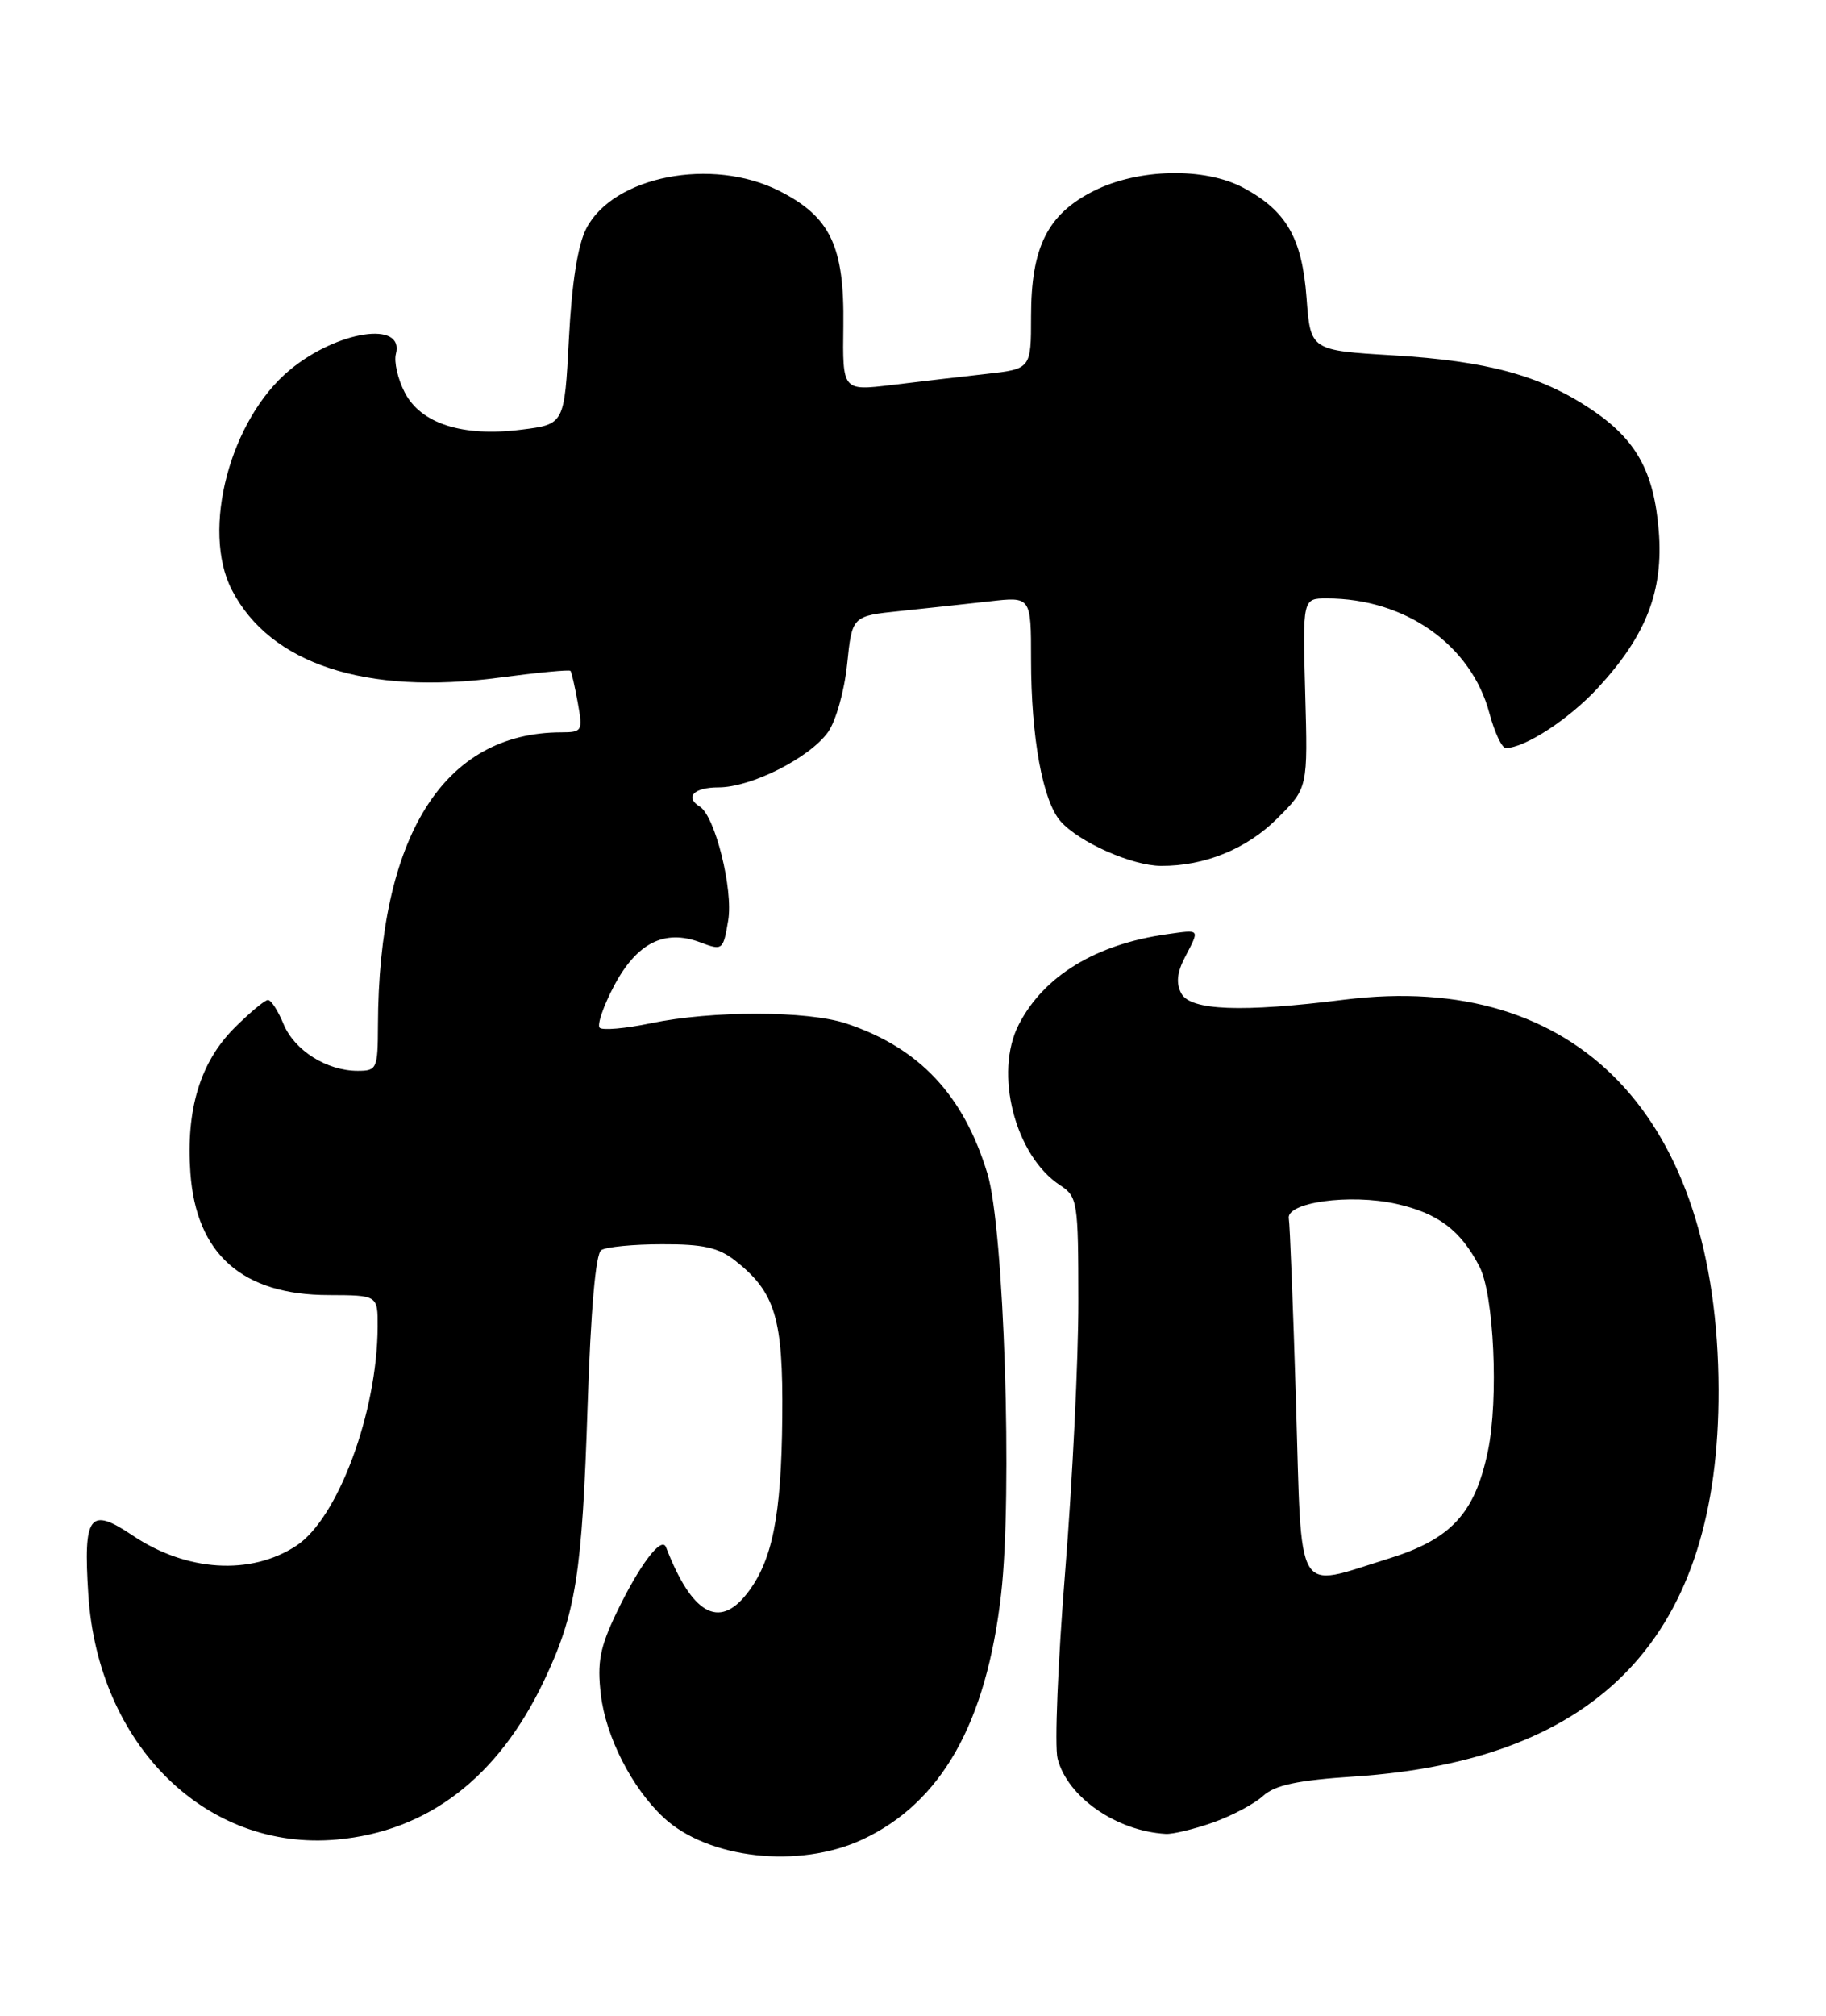 <?xml version="1.0" encoding="UTF-8" standalone="no"?>
<!DOCTYPE svg PUBLIC "-//W3C//DTD SVG 1.1//EN" "http://www.w3.org/Graphics/SVG/1.1/DTD/svg11.dtd" >
<svg xmlns="http://www.w3.org/2000/svg" xmlns:xlink="http://www.w3.org/1999/xlink" version="1.1" viewBox="0 0 232 256">
 <g >
 <path fill="currentColor"
d=" M 109.56 233.63 C 119.59 228.95 125.31 218.87 127.19 202.50 C 128.66 189.78 127.57 156.07 125.47 149.10 C 122.44 139.07 116.80 133.07 107.50 129.98 C 102.57 128.35 90.46 128.33 82.67 129.96 C 79.46 130.63 76.55 130.88 76.19 130.53 C 75.84 130.17 76.66 127.77 78.02 125.20 C 80.91 119.75 84.43 117.97 88.97 119.68 C 91.80 120.75 91.88 120.70 92.52 116.90 C 93.18 112.99 90.85 103.64 88.92 102.45 C 86.96 101.24 88.15 100.00 91.29 100.00 C 95.43 100.00 102.82 96.28 105.19 93.00 C 106.19 91.61 107.28 87.77 107.63 84.36 C 108.26 78.23 108.26 78.23 114.38 77.60 C 117.75 77.25 122.86 76.69 125.75 76.37 C 131.00 75.77 131.00 75.77 131.00 83.75 C 131.00 93.67 132.48 101.75 134.76 104.32 C 137.12 106.98 143.83 109.95 147.50 109.97 C 153.08 110.00 158.41 107.82 162.31 103.92 C 166.17 100.07 166.17 100.07 165.83 88.03 C 165.50 76.00 165.50 76.00 168.57 76.00 C 178.55 76.00 186.91 81.90 189.23 90.56 C 189.88 93.00 190.82 95.00 191.31 95.00 C 193.75 95.00 199.36 91.33 203.05 87.33 C 209.17 80.69 211.36 75.04 210.75 67.44 C 210.14 59.82 207.86 55.77 202.05 51.91 C 195.63 47.66 188.94 45.85 177.00 45.13 C 166.50 44.50 166.50 44.50 166.00 37.82 C 165.43 30.24 163.45 26.78 157.98 23.85 C 153.07 21.22 144.63 21.39 138.96 24.25 C 133.09 27.21 131.00 31.39 131.00 40.18 C 131.00 46.86 131.00 46.86 125.25 47.50 C 122.09 47.85 116.70 48.48 113.27 48.90 C 107.04 49.65 107.04 49.65 107.15 41.39 C 107.29 31.27 105.52 27.55 99.02 24.25 C 90.48 19.92 77.93 22.36 74.49 29.02 C 73.41 31.10 72.65 35.92 72.28 43.04 C 71.71 53.89 71.71 53.89 66.25 54.57 C 58.78 55.51 53.47 53.82 51.42 49.84 C 50.54 48.15 50.04 45.95 50.30 44.95 C 51.41 40.70 42.88 41.98 36.84 46.97 C 29.23 53.26 25.52 67.31 29.46 74.93 C 34.33 84.34 46.47 88.32 63.44 86.06 C 68.27 85.42 72.34 85.03 72.48 85.20 C 72.62 85.36 73.04 87.19 73.41 89.25 C 74.06 92.85 73.98 93.00 71.30 93.01 C 56.34 93.04 48.10 106.21 48.02 130.25 C 48.00 135.74 47.89 136.00 45.45 136.00 C 41.52 136.00 37.41 133.41 36.02 130.05 C 35.33 128.37 34.44 127.00 34.05 127.00 C 33.65 127.00 31.74 128.60 29.78 130.55 C 25.43 134.91 23.61 140.91 24.19 148.99 C 24.94 159.29 30.79 164.46 41.74 164.48 C 48.00 164.50 48.00 164.50 47.98 168.50 C 47.94 179.37 42.93 192.85 37.65 196.31 C 31.84 200.12 23.68 199.60 16.84 195.00 C 11.37 191.33 10.57 192.39 11.22 202.49 C 12.44 221.60 26.17 235.14 42.80 233.63 C 54.35 232.59 63.28 225.75 69.11 213.48 C 73.17 204.94 73.96 199.99 74.66 178.50 C 75.06 166.37 75.68 159.23 76.39 158.77 C 77.00 158.36 80.48 158.02 84.12 158.02 C 89.32 158.00 91.29 158.44 93.39 160.09 C 98.52 164.12 99.51 167.42 99.39 180.00 C 99.28 192.57 98.12 198.30 94.88 202.42 C 91.33 206.94 87.89 204.96 84.62 196.50 C 84.05 195.03 81.24 198.76 78.31 204.86 C 76.21 209.26 75.86 211.13 76.34 215.22 C 76.97 220.58 80.29 227.08 84.30 230.82 C 89.94 236.09 101.51 237.37 109.56 233.63 Z  M 154.10 231.47 C 156.49 230.62 159.36 229.11 160.47 228.09 C 162.01 226.70 164.82 226.10 172.10 225.62 C 203.45 223.53 218.44 207.62 218.35 176.50 C 218.25 141.82 200.43 123.25 170.82 126.96 C 157.78 128.60 151.26 128.35 150.09 126.17 C 149.40 124.88 149.54 123.51 150.56 121.56 C 152.45 117.91 152.56 118.05 148.25 118.65 C 139.22 119.93 132.64 123.93 129.45 130.10 C 126.26 136.26 128.96 146.78 134.69 150.53 C 136.91 151.99 137.00 152.56 137.01 165.27 C 137.02 172.55 136.27 187.95 135.34 199.50 C 134.41 211.05 133.97 221.78 134.37 223.34 C 135.60 228.21 141.84 232.56 148.12 232.91 C 149.02 232.96 151.70 232.31 154.10 231.47 Z  M 164.66 177.99 C 164.29 165.89 163.88 155.45 163.75 154.79 C 163.31 152.71 171.50 151.57 177.40 152.89 C 182.71 154.08 185.59 156.25 187.98 160.88 C 189.81 164.43 190.42 177.67 189.05 184.26 C 187.39 192.24 184.37 195.50 176.32 197.98 C 164.42 201.66 165.42 203.38 164.66 177.99 Z "/>
</g>
</svg>